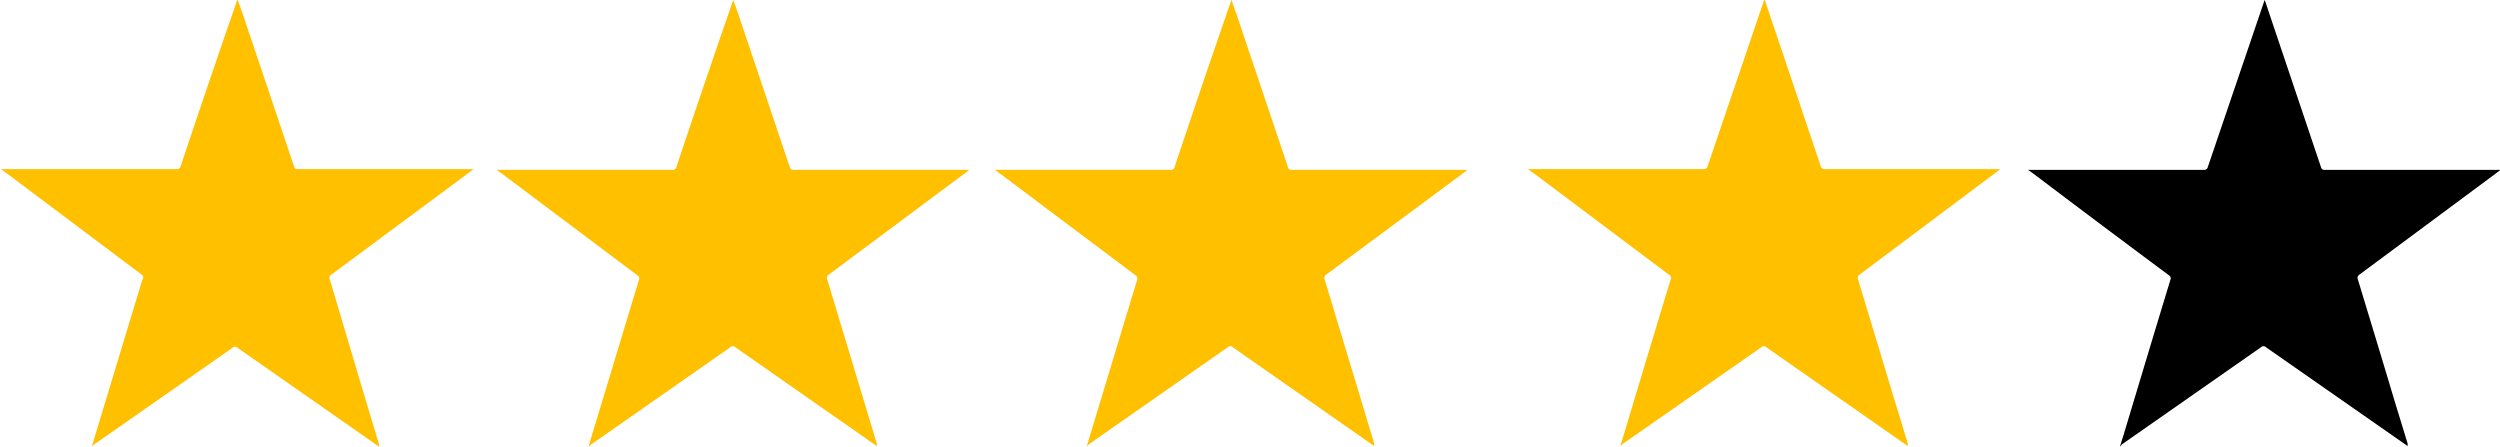 <svg id="Capa_1" data-name="Capa 1" xmlns="http://www.w3.org/2000/svg" viewBox="0 0 134.24 23.98"><defs><style>.cls-1{fill:#ffc000;}</style></defs><path class="cls-1" d="M57.33,116.24c.06-.21.12-.39.17-.57.85-2.79,1.69-5.59,2.54-8.38A.19.19,0,0,0,60,107l-7.14-5.36-.41-.3h9.44a.19.19,0,0,0,.21-.15q1.47-4.41,3-8.82a.77.77,0,0,0,.06-.15c.09.27.17.51.26.75l2.77,8.23a.17.17,0,0,0,.19.14h9.45l-.37.28L70.2,107a.21.21,0,0,0-.09.27L72,113.62l.75,2.49a.86.86,0,0,1,0,.13l-.13-.09-7.46-5.21a.19.19,0,0,0-.28,0l-7.46,5.21Z" transform="translate(-52.4 -92.26)"/><path class="cls-1" d="M84,116.24c.06-.21.12-.39.17-.57.85-2.79,1.69-5.59,2.54-8.38a.2.2,0,0,0-.09-.25l-7.14-5.36-.41-.3h9.44a.19.19,0,0,0,.21-.15q1.47-4.41,3-8.82a.77.77,0,0,0,.06-.15c.09.27.17.51.26.75l2.77,8.23a.17.17,0,0,0,.19.14h9.45l-.37.28L96.91,107a.21.21,0,0,0-.09.27l1.91,6.32.75,2.49a.86.86,0,0,1,0,.13l-.13-.09-7.46-5.21a.19.19,0,0,0-.28,0l-7.46,5.21Z" transform="translate(-52.4 -92.26)"/><path class="cls-1" d="M110.75,116.24c.06-.21.12-.39.17-.57.85-2.79,1.69-5.59,2.54-8.38a.2.2,0,0,0-.09-.25l-7.14-5.36-.41-.3h9.44a.19.19,0,0,0,.21-.15q1.47-4.41,3-8.82a.77.77,0,0,0,.06-.15c.09.27.17.51.26.75l2.77,8.23a.17.17,0,0,0,.19.14h9.45l-.37.28L123.62,107a.21.21,0,0,0-.09.27l1.91,6.32.75,2.49a.86.86,0,0,1,0,.13l-.13-.09-7.46-5.21a.19.19,0,0,0-.28,0l-7.46,5.21Z" transform="translate(-52.4 -92.26)"/><path class="cls-1" d="M139.4,116.24c.06-.21.11-.39.17-.57.84-2.79,1.68-5.59,2.53-8.38A.19.19,0,0,0,142,107l-7.14-5.36-.42-.3h9.44a.19.19,0,0,0,.21-.15l3-8.82a1.14,1.14,0,0,1,.06-.15l.25.75c.93,2.74,1.85,5.49,2.77,8.23a.19.19,0,0,0,.2.14h9.44l-.37.28L152.26,107a.21.21,0,0,0-.09.27c.64,2.11,1.28,4.21,1.91,6.32.26.83.51,1.66.76,2.49,0,0,0,.07,0,.13l-.13-.09-7.46-5.21a.19.19,0,0,0-.28,0l-7.47,5.21Z" transform="translate(-52.4 -92.26)"/><path d="M166.23,116.24c.07-.21.12-.39.18-.57.84-2.79,1.68-5.59,2.53-8.38a.19.19,0,0,0-.08-.25q-3.59-2.67-7.15-5.36l-.41-.3h9.44a.19.19,0,0,0,.21-.15l3-8.82a1.14,1.14,0,0,1,.06-.15l.25.75,2.77,8.23a.18.18,0,0,0,.2.14h9.44l-.37.28L179.1,107a.21.21,0,0,0-.09.27c.64,2.11,1.28,4.21,1.91,6.32.25.83.51,1.66.76,2.49,0,0,0,.07,0,.13l-.13-.09-7.47-5.21a.19.19,0,0,0-.28,0l-7.46,5.21A.68.68,0,0,1,166.23,116.24Z" transform="translate(-52.4 -92.26)"/></svg>